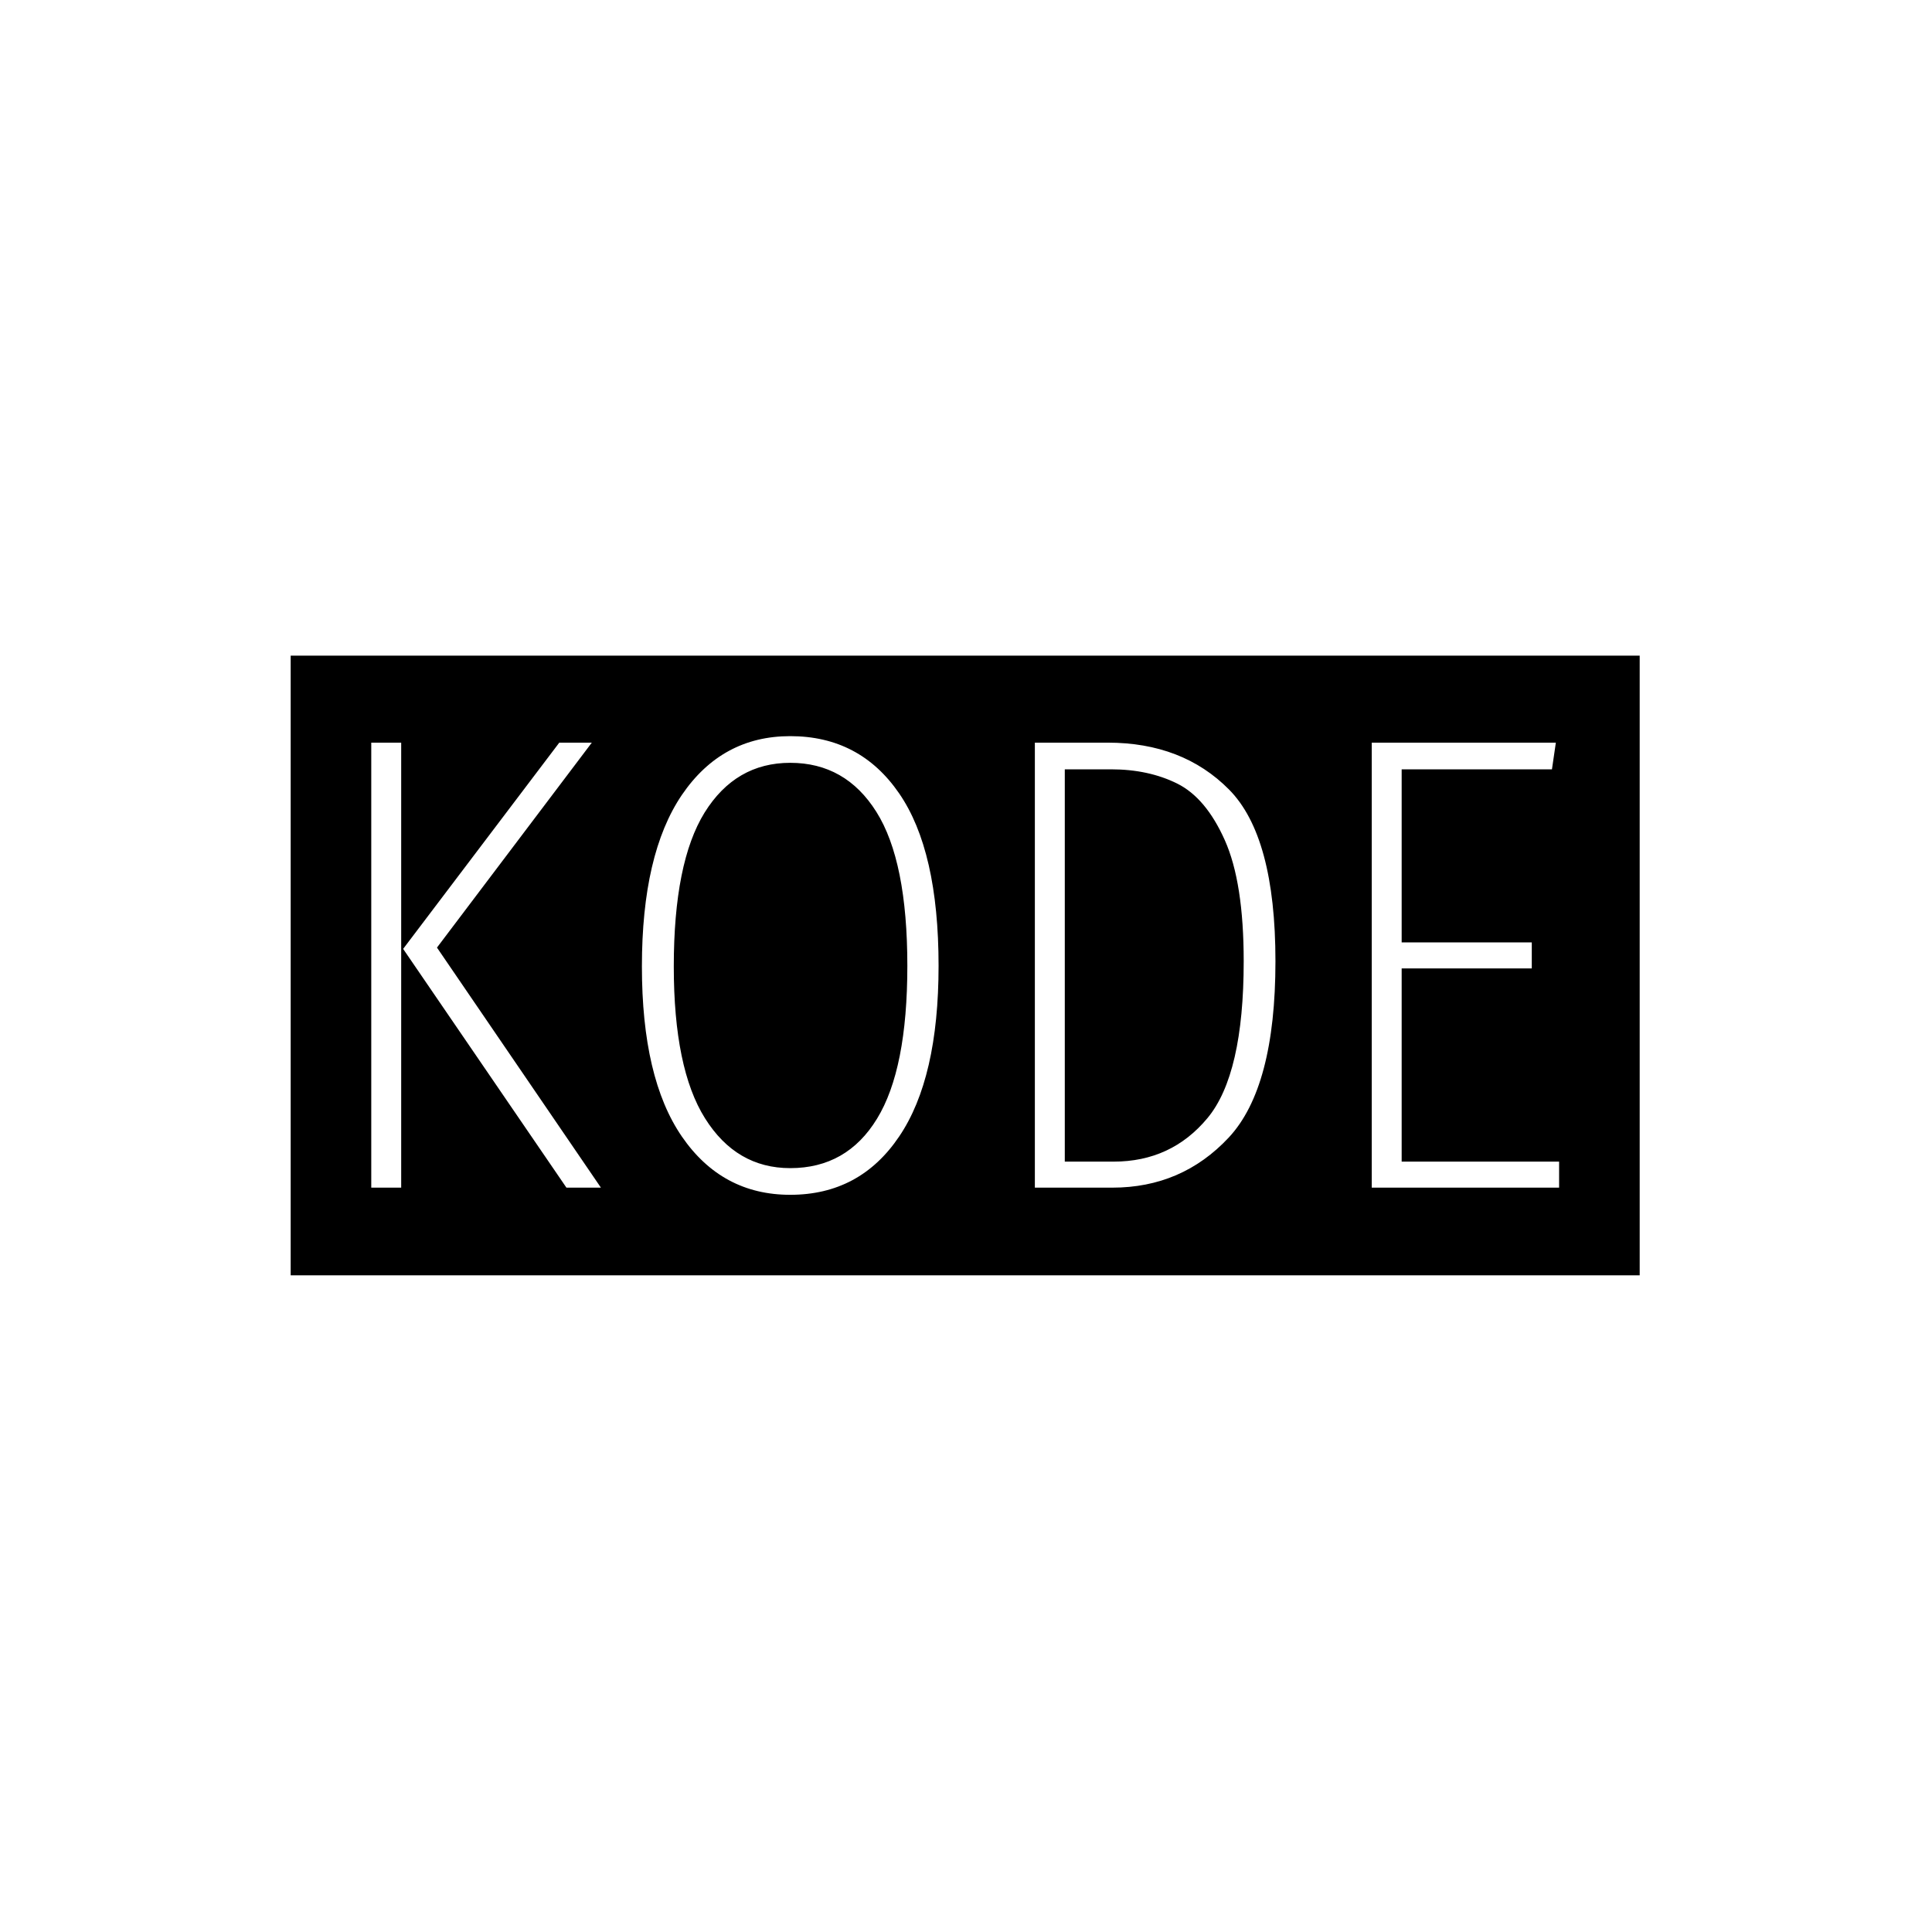 <svg xmlns="http://www.w3.org/2000/svg" version="1.1" xmlns:xlink="http://www.w3.org/1999/xlink" xmlns:svgjs="http://svgjs.dev/svgjs" width="1000" height="1000" viewBox="0 0 1000 1000"><rect width="1000" height="1000" fill="#ffffff"></rect><g transform="matrix(0.7,0,0,0.7,149.576,339.078)"><svg viewBox="0 0 396 182" data-background-color="#ffffff" preserveAspectRatio="xMidYMid meet" height="459" width="1000" xmlns="http://www.w3.org/2000/svg" xmlns:xlink="http://www.w3.org/1999/xlink"><g id="tight-bounds" transform="matrix(1,0,0,1,0.24,0.154)"><svg viewBox="0 0 395.52 181.692" height="181.692" width="395.52"><g><svg viewBox="0 0 395.52 181.692" height="181.692" width="395.52"><g><svg viewBox="0 0 395.52 181.692" height="181.692" width="395.52"><g id="textblocktransform"><svg viewBox="0 0 395.52 181.692" height="181.692" width="395.52" id="textblock"><g><svg viewBox="0 0 395.52 181.692" height="181.692" width="395.52"><rect width="395.52" height="181.692" x="0" y="0" opacity="1" fill="#000000" data-fill-palette-color="tertiary"></rect><g transform="matrix(1,0,0,1,23.608,23.608)"><svg width="348.305" viewBox="4.6 -34.7 91.29 35.25" height="134.477" data-palette-color="#fffdfd"><path d="M4.6-34.2L6.9-34.2 6.9 0 4.6 0 4.6-34.2ZM19.05-34.2L21.55-34.2 9.65-18.45 22.25 0 19.6 0 7.05-18.35 19.05-34.2ZM36.8-34.7Q42.15-34.7 45.17-30.3 48.2-25.9 48.2-17.05L48.2-17.05Q48.2-8.4 45.17-3.93 42.15 0.55 36.8 0.55L36.8 0.55Q31.55 0.55 28.47-3.93 25.4-8.4 25.4-17L25.4-17Q25.4-25.65 28.47-30.18 31.55-34.7 36.8-34.7L36.8-34.7ZM36.8-32.65Q32.6-32.65 30.22-28.83 27.85-25 27.85-17L27.85-17Q27.85-9.15 30.25-5.33 32.65-1.5 36.8-1.5L36.8-1.5Q41.15-1.5 43.47-5.3 45.8-9.1 45.8-17.05L45.8-17.05Q45.8-25.1 43.42-28.88 41.05-32.65 36.8-32.65L36.8-32.65ZM61.2-34.2Q66.95-34.2 70.52-30.6 74.09-27 74.09-17.4L74.09-17.4Q74.09-7.7 70.5-3.85 66.9 0 61.55 0L61.55 0 55.6 0 55.6-34.2 61.2-34.2ZM61.45-32.15L57.9-32.15 57.9-2 61.65-2Q66.09-2 68.87-5.35 71.65-8.7 71.65-17.4L71.65-17.4Q71.65-23.45 70.2-26.7 68.75-29.95 66.55-31.05 64.34-32.15 61.45-32.15L61.45-32.15ZM81.49-34.2L95.64-34.2 95.34-32.15 83.79-32.15 83.79-18.85 93.79-18.85 93.79-16.85 83.79-16.85 83.79-2 95.89-2 95.89 0 81.49 0 81.49-34.2Z" opacity="1" transform="matrix(1,0,0,1,0,0)" fill="#ffffff" class="wordmark-text-0" data-fill-palette-color="quaternary" id="text-0"></path></svg></g></svg></g></svg></g></svg></g></svg></g><defs></defs></svg><rect width="395.52" height="181.692" fill="none" stroke="none" visibility="hidden"></rect></g></svg></g></svg>